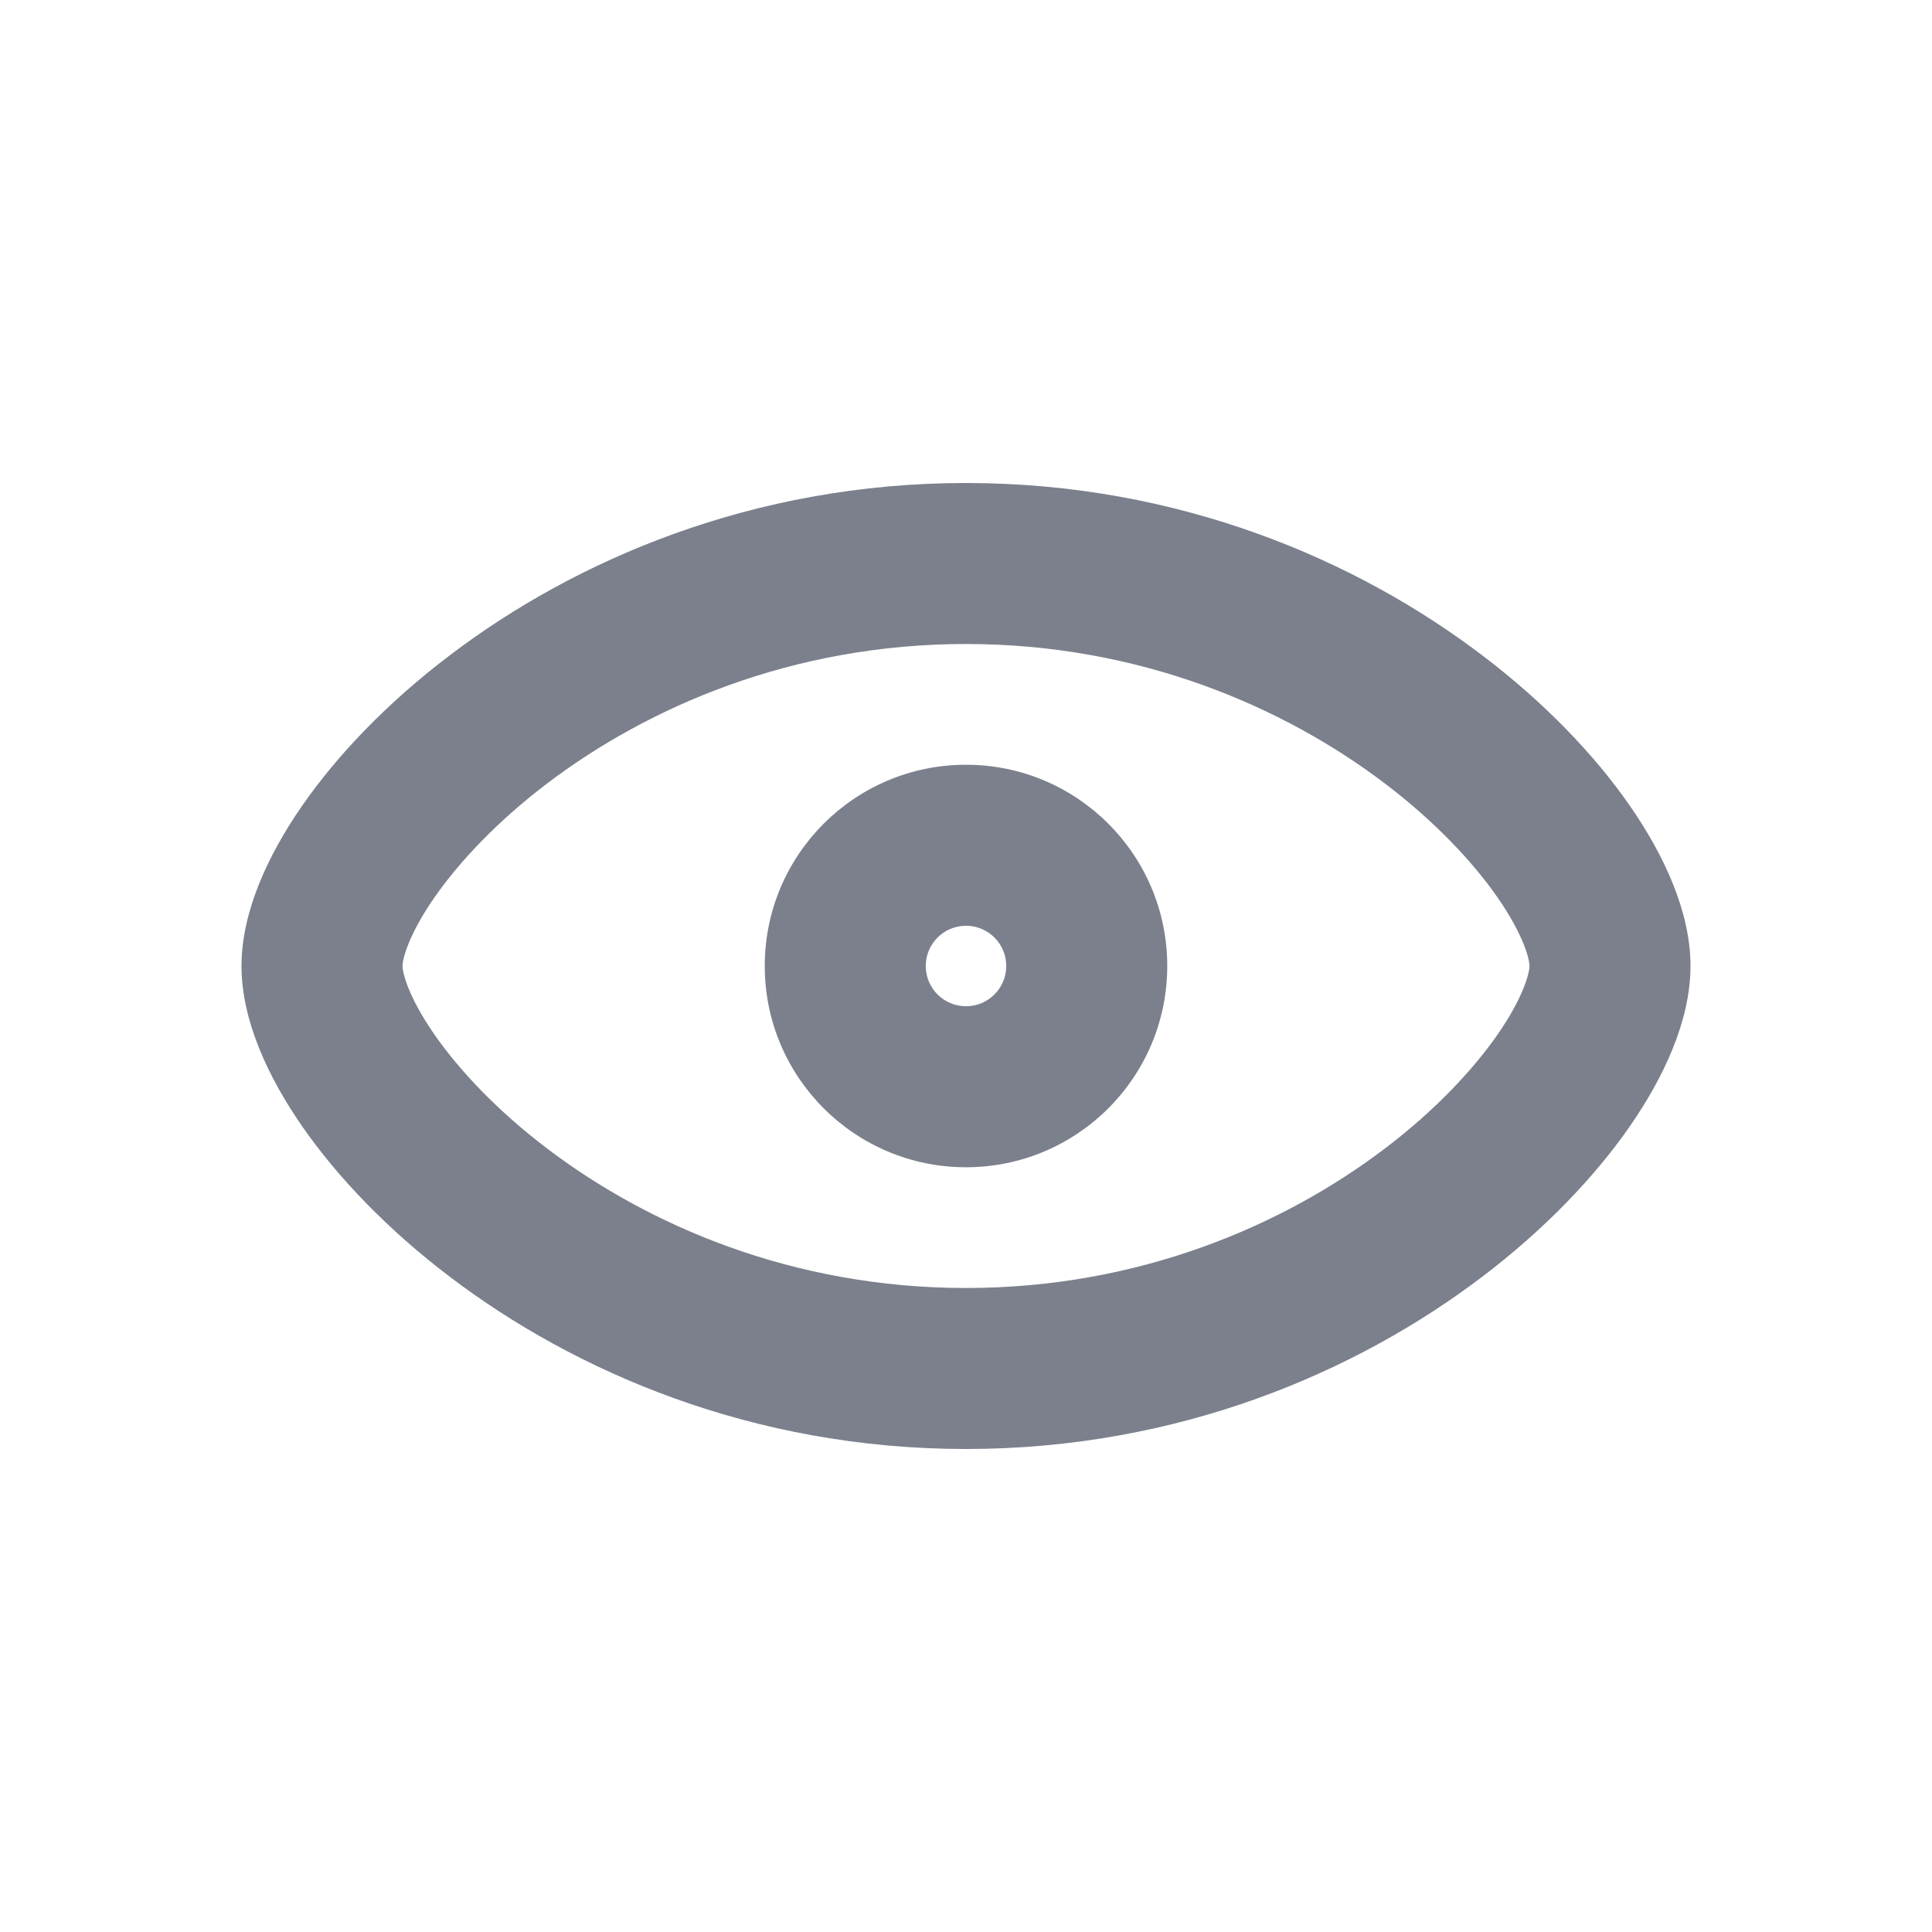 <svg width="24" height="24" viewBox="0 0 24 24" fill="none" xmlns="http://www.w3.org/2000/svg">
<path fill-rule="evenodd" clip-rule="evenodd" d="M5.395 11.151C5.066 11.626 5 11.923 5 12C5 12.077 5.066 12.374 5.395 12.849C5.703 13.292 6.175 13.796 6.8 14.27C8.049 15.217 9.841 16 12 16C14.159 16 15.951 15.217 17.2 14.27C17.825 13.796 18.297 13.292 18.605 12.849C18.934 12.374 19 12.077 19 12C19 11.923 18.934 11.626 18.605 11.151C18.297 10.708 17.825 10.204 17.2 9.73C15.951 8.783 14.159 8 12 8C9.841 8 8.049 8.783 6.8 9.73C6.175 10.204 5.703 10.708 5.395 11.151ZM5.592 8.137C7.14 6.962 9.348 6 12 6C14.652 6 16.86 6.962 18.408 8.137C19.182 8.723 19.807 9.375 20.248 10.011C20.667 10.616 21 11.322 21 12C21 12.678 20.667 13.384 20.248 13.989C19.807 14.625 19.182 15.277 18.408 15.864C16.86 17.038 14.652 18 12 18C9.348 18 7.14 17.038 5.592 15.864C4.818 15.277 4.193 14.625 3.752 13.989C3.333 13.384 3 12.678 3 12C3 11.322 3.333 10.616 3.752 10.011C4.193 9.375 4.818 8.723 5.592 8.137Z" fill="#7B808C"/>
<path fill-rule="evenodd" clip-rule="evenodd" d="M12 11.5C11.724 11.5 11.5 11.724 11.5 12C11.5 12.276 11.724 12.5 12 12.5C12.276 12.5 12.5 12.276 12.5 12C12.5 11.724 12.276 11.5 12 11.5ZM9.5 12C9.5 10.619 10.619 9.5 12 9.5C13.381 9.5 14.5 10.619 14.5 12C14.5 13.381 13.381 14.5 12 14.5C10.619 14.5 9.5 13.381 9.5 12Z" fill="#7B808C"/>
</svg>
